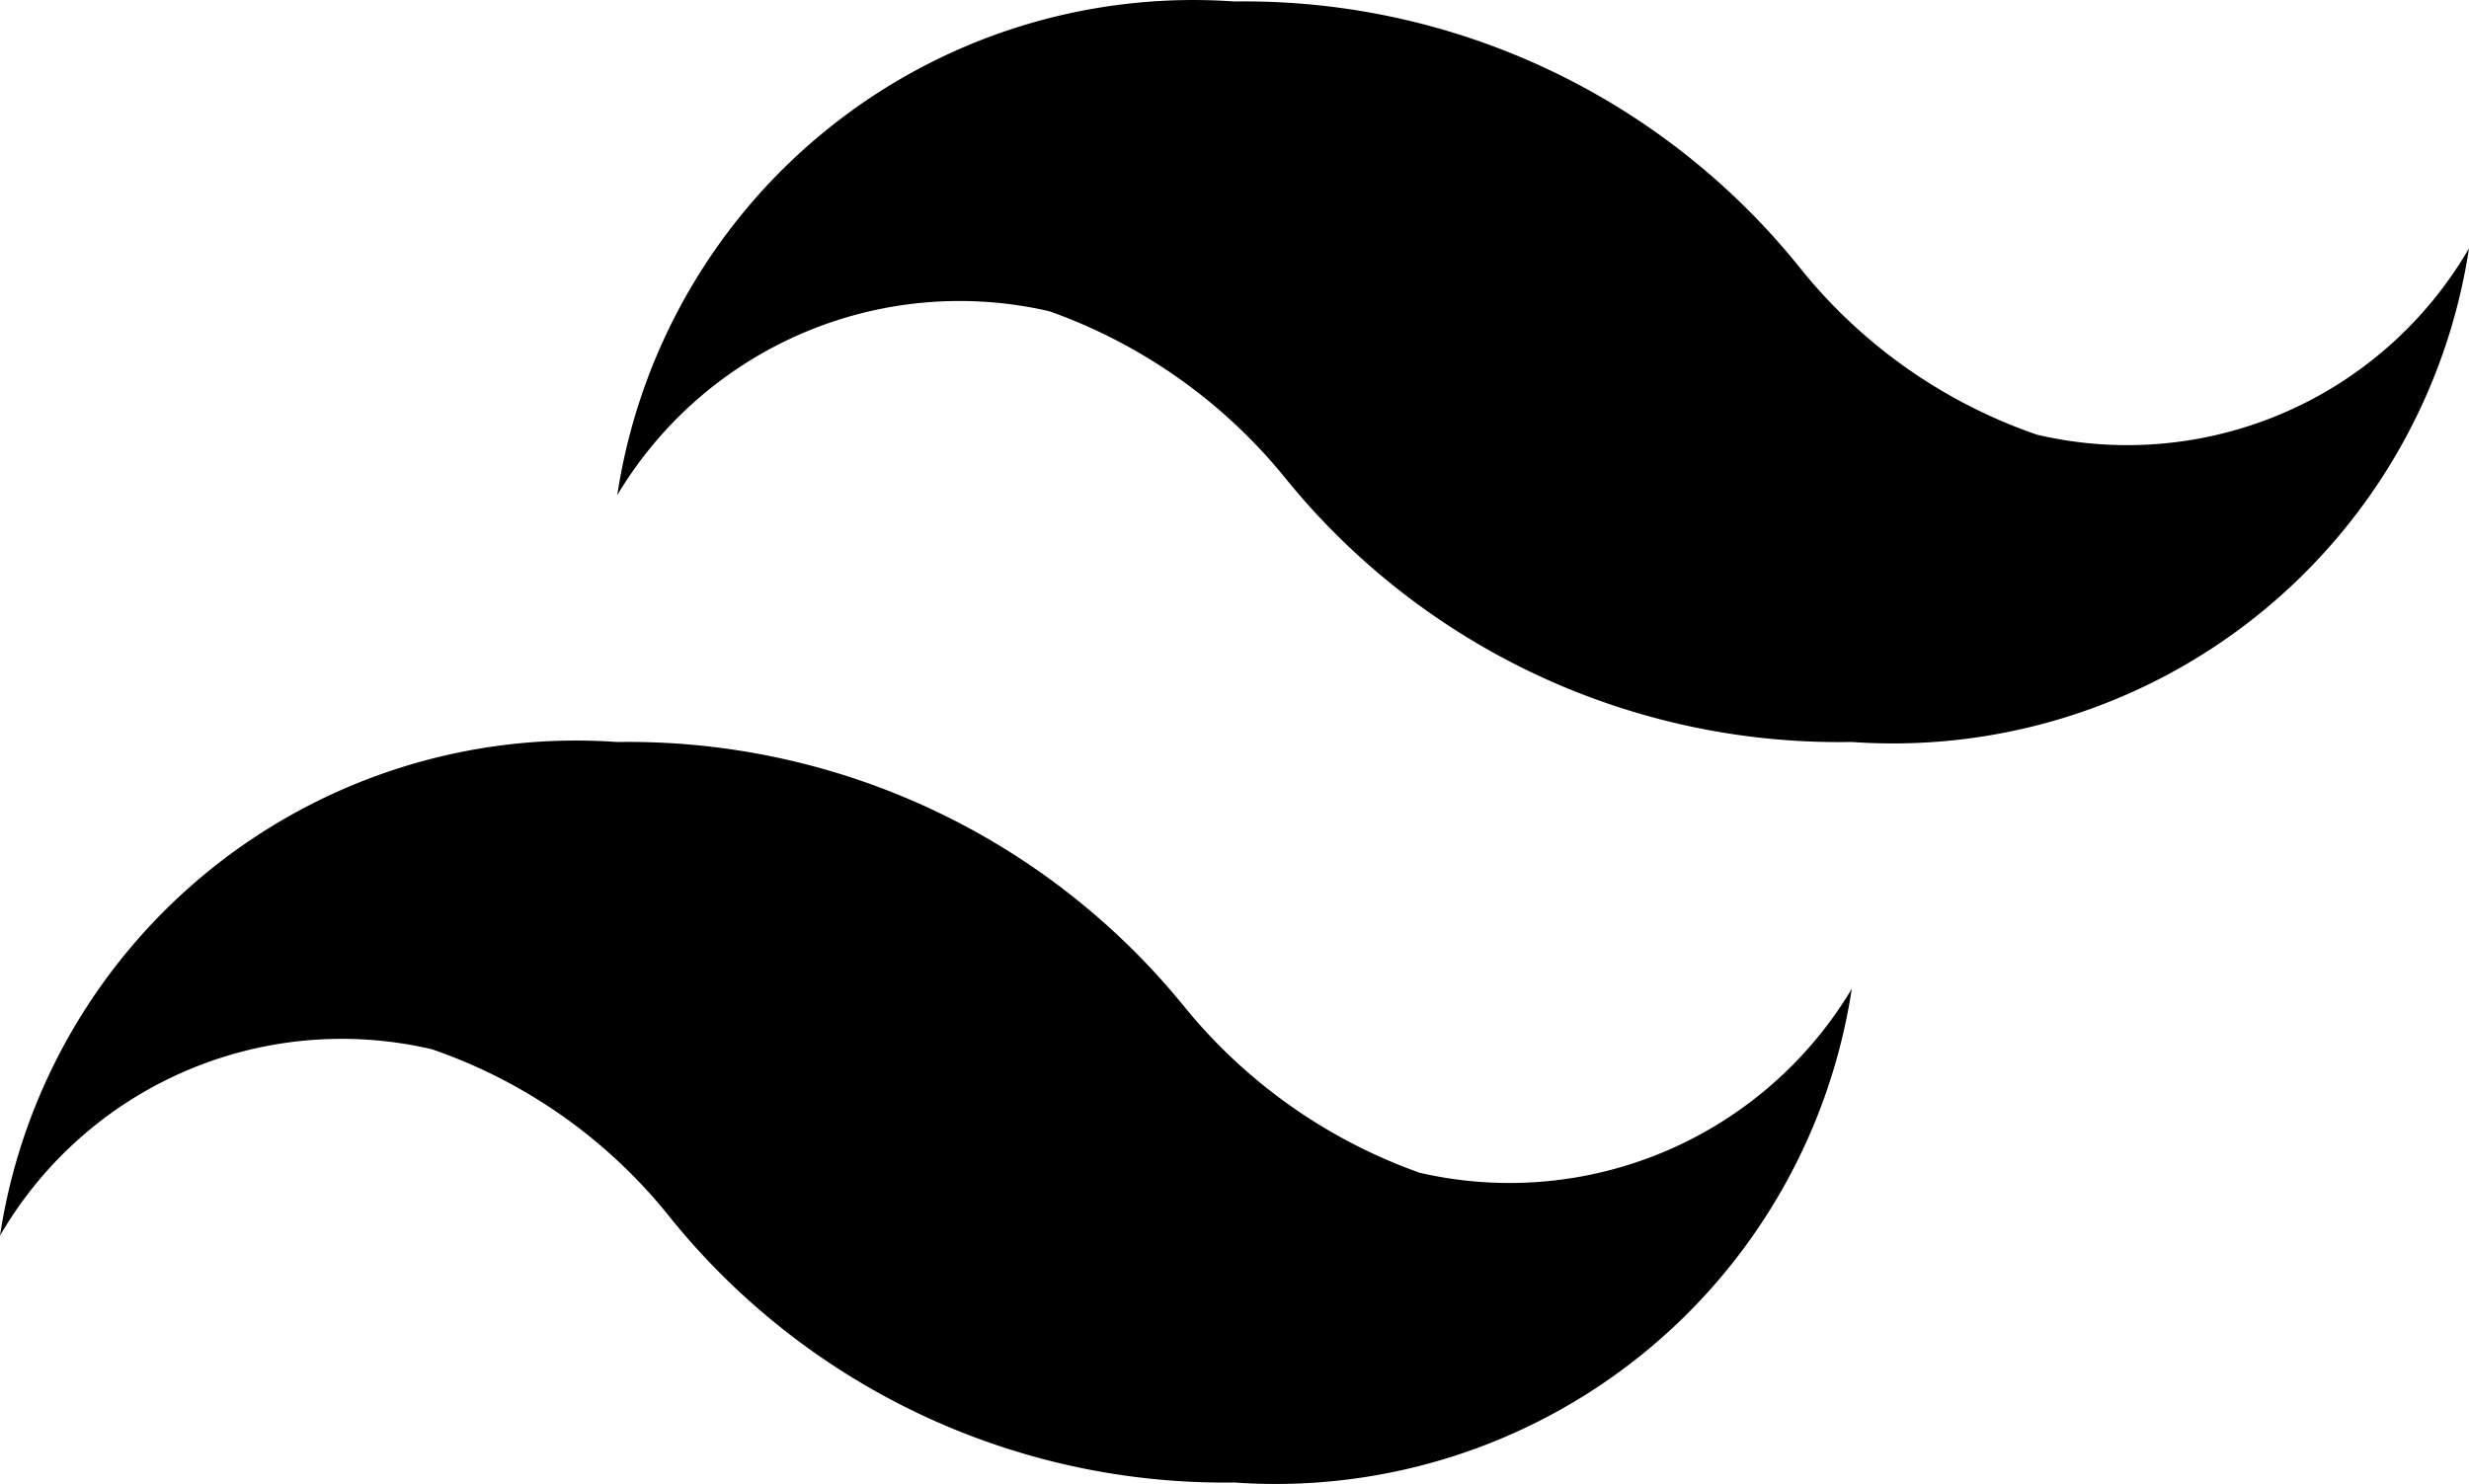 <svg xmlns="http://www.w3.org/2000/svg" width="495.256" height="297.745" viewBox="0 0 495.256 297.745">
  <path id="tailwind-black" d="M410.586,93.2a104.5,104.5,0,0,1-47.3-33.182A142.881,142.881,0,0,0,249.628,6.284a116.88,116.88,0,0,0-123.814,99.051,79.984,79.984,0,0,1,86.67-36.9,106.976,106.976,0,0,1,47.3,33.43,142.881,142.881,0,0,0,113.661,52.992A116.88,116.88,0,0,0,497.256,55.81,79.241,79.241,0,0,1,410.586,93.2ZM88.67,216.52a104.5,104.5,0,0,1,47.3,33.182,142.882,142.882,0,0,0,113.661,53.735,116.88,116.88,0,0,0,123.814-99.051,79.984,79.984,0,0,1-86.67,36.9,106.975,106.975,0,0,1-47.3-33.43,143.624,143.624,0,0,0-113.661-52.992A116.88,116.88,0,0,0,2,253.912,79.241,79.241,0,0,1,88.67,216.52Z" transform="translate(-2 -5.988)"/>
</svg>
